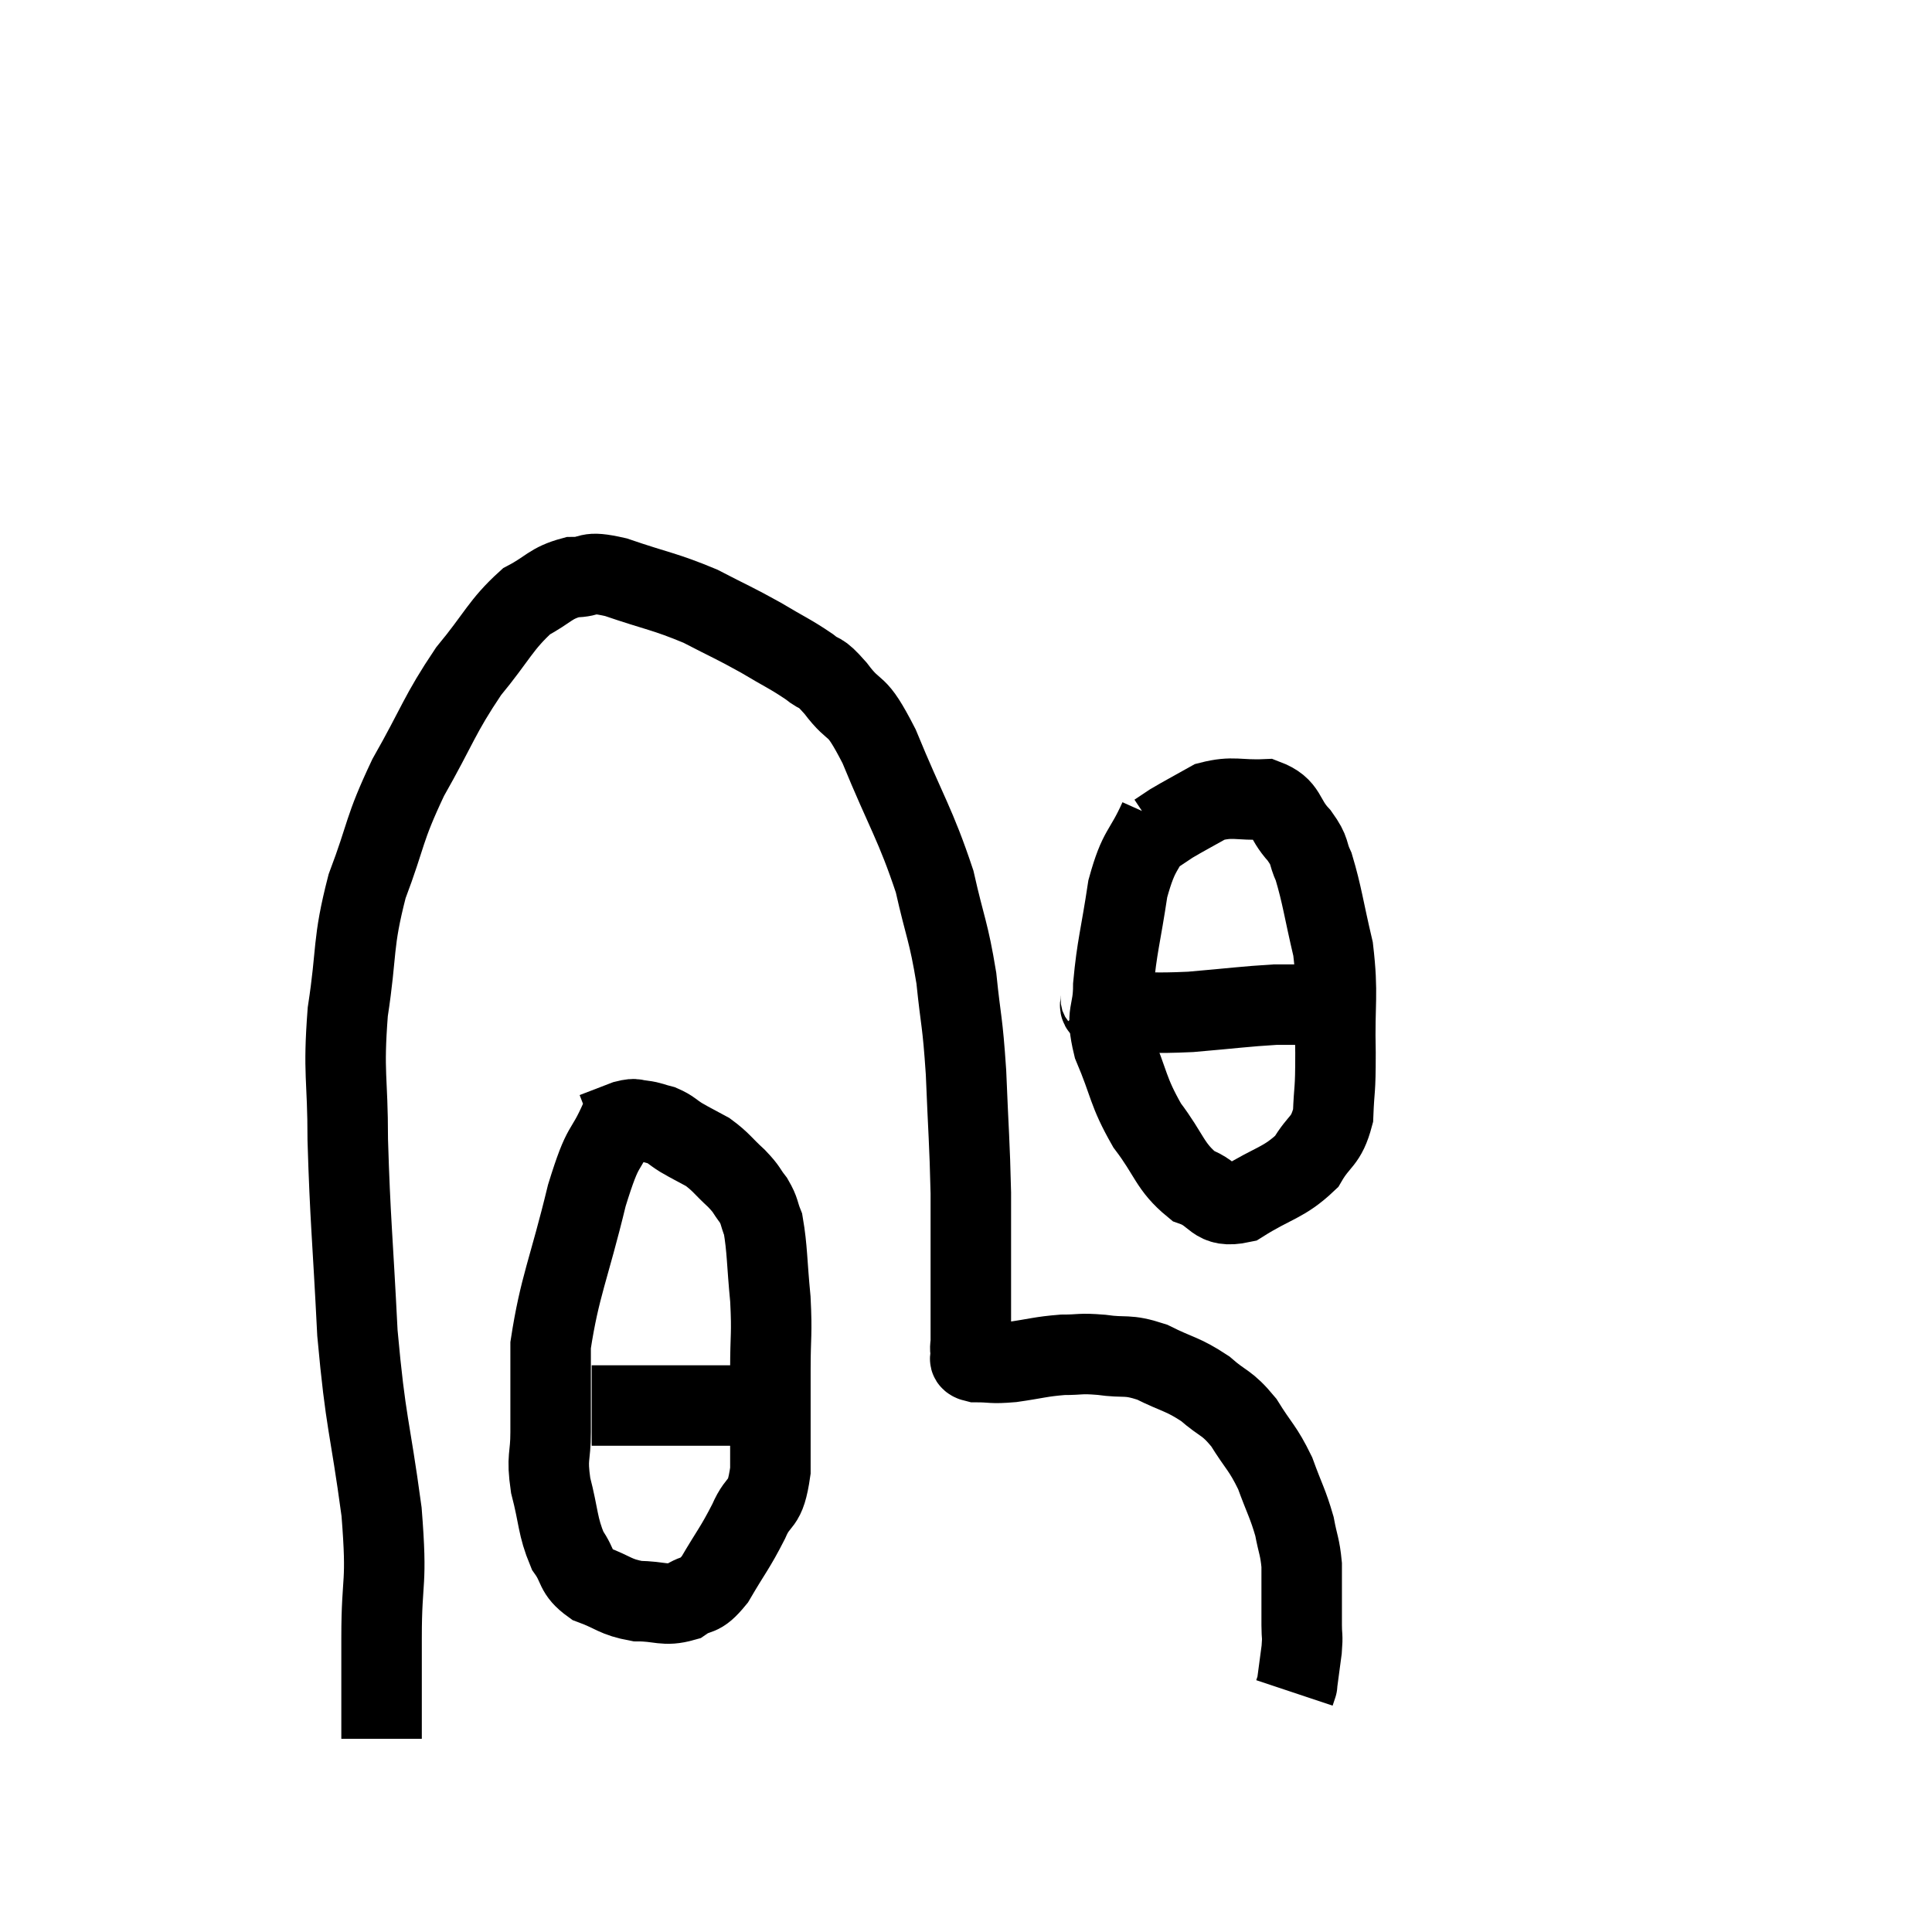<svg width="48" height="48" viewBox="0 0 48 48" xmlns="http://www.w3.org/2000/svg"><path d="M 9.48 43.2 C 9.48 41.94, 9.48 42.09, 9.48 40.68 C 9.48 39.12, 9.63 39.45, 9.48 37.56 C 9.18 35.34, 9.09 35.43, 8.88 33.12 C 8.76 30.72, 8.7 30.315, 8.64 28.32 C 8.64 26.73, 8.52 26.715, 8.64 25.14 C 8.88 23.58, 8.745 23.475, 9.12 22.02 C 9.63 20.67, 9.51 20.655, 10.14 19.32 C 10.89 18, 10.905 17.775, 11.64 16.68 C 12.36 15.81, 12.435 15.525, 13.08 14.94 C 13.65 14.64, 13.665 14.49, 14.22 14.34 C 14.76 14.34, 14.505 14.16, 15.3 14.34 C 16.35 14.7, 16.5 14.685, 17.4 15.06 C 18.15 15.45, 18.225 15.465, 18.9 15.84 C 19.5 16.2, 19.635 16.245, 20.1 16.56 C 20.43 16.83, 20.325 16.605, 20.76 17.1 C 21.3 17.82, 21.225 17.34, 21.84 18.54 C 22.53 20.22, 22.74 20.46, 23.22 21.9 C 23.49 23.1, 23.565 23.115, 23.76 24.3 C 23.88 25.47, 23.91 25.305, 24 26.64 C 24.06 28.14, 24.09 28.35, 24.12 29.64 C 24.12 30.72, 24.12 30.885, 24.12 31.8 C 24.12 32.55, 24.12 32.85, 24.12 33.3 C 24.12 33.45, 24.09 33.465, 24.12 33.6 C 24.18 33.72, 23.985 33.78, 24.24 33.84 C 24.69 33.84, 24.6 33.885, 25.14 33.84 C 25.77 33.75, 25.845 33.705, 26.4 33.66 C 26.88 33.66, 26.805 33.615, 27.36 33.66 C 27.99 33.75, 27.975 33.63, 28.62 33.84 C 29.28 34.17, 29.37 34.125, 29.94 34.5 C 30.42 34.92, 30.465 34.815, 30.9 35.34 C 31.29 35.97, 31.365 35.955, 31.68 36.6 C 31.92 37.26, 31.995 37.35, 32.16 37.92 C 32.25 38.4, 32.295 38.415, 32.34 38.88 C 32.34 39.33, 32.34 39.405, 32.34 39.78 C 32.34 40.08, 32.34 40.08, 32.34 40.38 C 32.34 40.68, 32.37 40.605, 32.34 40.98 C 32.28 41.43, 32.25 41.655, 32.22 41.88 C 32.22 41.88, 32.235 41.835, 32.22 41.88 L 32.16 42.06" fill="none" stroke="black" stroke-width="2"></path><path d="M 28.8 20.34 C 28.41 21.21, 28.305 21.045, 28.02 22.08 C 27.84 23.28, 27.75 23.505, 27.66 24.48 C 27.66 25.23, 27.45 25.11, 27.66 25.98 C 28.08 26.97, 28.005 27.09, 28.5 27.96 C 29.07 28.71, 29.055 28.98, 29.64 29.46 C 30.24 29.67, 30.135 30.03, 30.84 29.88 C 31.65 29.37, 31.89 29.4, 32.46 28.86 C 32.79 28.29, 32.94 28.395, 33.12 27.72 C 33.15 26.94, 33.18 27.195, 33.18 26.16 C 33.15 24.87, 33.255 24.735, 33.12 23.58 C 32.88 22.56, 32.85 22.245, 32.64 21.54 C 32.46 21.15, 32.58 21.18, 32.28 20.76 C 31.86 20.31, 31.995 20.07, 31.44 19.86 C 30.75 19.89, 30.645 19.77, 30.06 19.92 C 29.58 20.19, 29.43 20.265, 29.1 20.46 C 28.92 20.58, 28.83 20.64, 28.74 20.7 L 28.74 20.7" fill="none" stroke="black" stroke-width="2"></path><path d="M 27.3 24.72 C 27.48 24.93, 27.09 25.035, 27.66 25.14 C 28.62 25.14, 28.575 25.185, 29.58 25.14 C 30.63 25.05, 30.93 25.005, 31.68 24.96 C 32.13 24.96, 32.235 24.96, 32.58 24.96 C 32.82 24.96, 32.94 24.96, 33.06 24.96 C 33.06 24.96, 33.06 24.96, 33.06 24.96 L 33.06 24.96" fill="none" stroke="black" stroke-width="2"></path><path d="M 15.42 27.78 C 15 28.74, 15.015 28.29, 14.58 29.7 C 14.13 31.56, 13.905 31.95, 13.68 33.42 C 13.68 34.5, 13.68 34.71, 13.68 35.58 C 13.68 36.24, 13.575 36.165, 13.68 36.9 C 13.89 37.71, 13.845 37.905, 14.1 38.52 C 14.4 38.94, 14.265 39.045, 14.7 39.36 C 15.27 39.57, 15.27 39.675, 15.84 39.78 C 16.41 39.78, 16.5 39.915, 16.98 39.78 C 17.37 39.51, 17.355 39.735, 17.76 39.24 C 18.18 38.52, 18.255 38.475, 18.6 37.8 C 18.87 37.17, 19.005 37.485, 19.14 36.54 C 19.14 35.28, 19.14 35.085, 19.14 34.02 C 19.14 33.15, 19.185 33.18, 19.14 32.28 C 19.05 31.35, 19.065 31.035, 18.96 30.42 C 18.84 30.12, 18.885 30.105, 18.72 29.82 C 18.51 29.55, 18.585 29.58, 18.3 29.28 C 17.94 28.95, 17.925 28.875, 17.58 28.62 C 17.25 28.44, 17.205 28.425, 16.92 28.26 C 16.68 28.11, 16.68 28.065, 16.44 27.96 C 16.2 27.9, 16.185 27.87, 15.96 27.84 C 15.75 27.84, 15.84 27.765, 15.54 27.84 L 14.76 28.14" fill="none" stroke="black" stroke-width="2"></path><path d="M 14.7 34.92 C 15.81 34.92, 16.065 34.92, 16.92 34.92 C 17.52 34.92, 17.67 34.92, 18.12 34.92 C 18.42 34.92, 18.57 34.92, 18.72 34.92 C 18.72 34.92, 18.615 34.92, 18.72 34.92 C 18.93 34.92, 18.93 34.875, 19.14 34.92 L 19.56 35.1" fill="none" stroke="black" stroke-width="2"></path></svg>